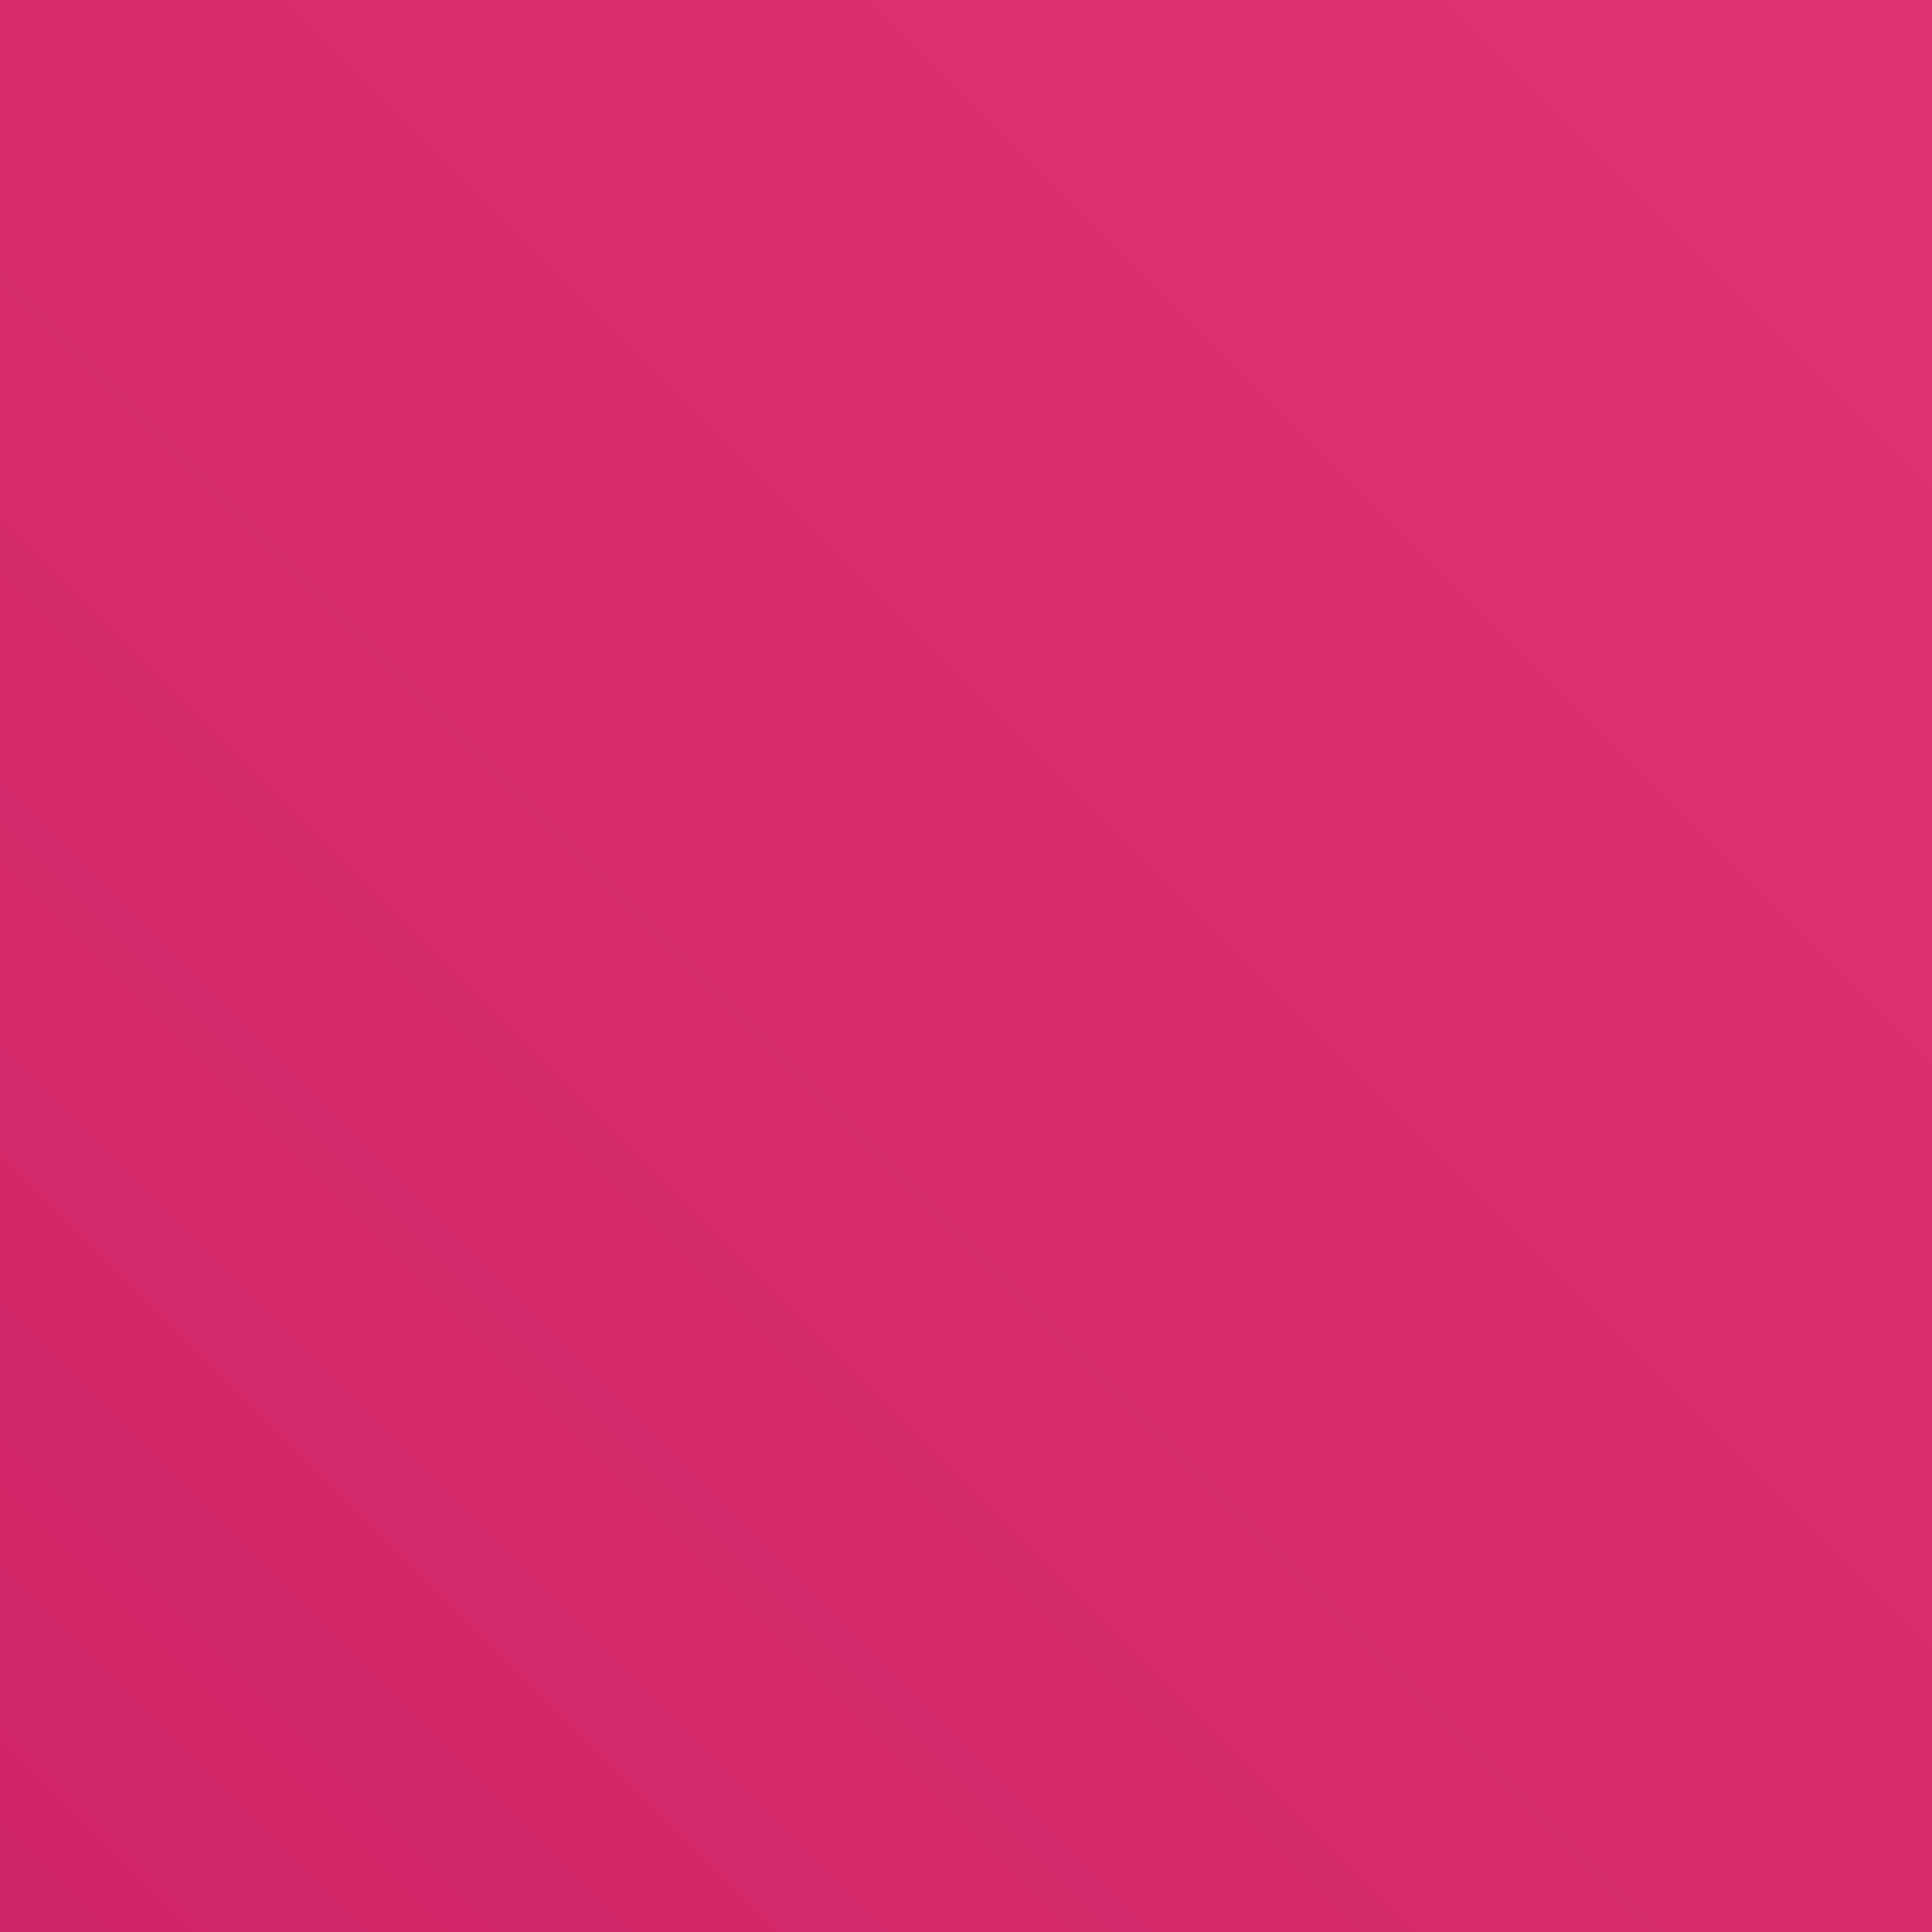 <svg xmlns="http://www.w3.org/2000/svg" xmlns:xlink="http://www.w3.org/1999/xlink" x="0" y="0" width="20px" height="20px" viewbox="0 0 75 75">
<rect width="100%" height="100%" fill="#333333" stroke="none"/>
<defs>
<linearGradient id="PinkGradient-b4db67bd-b6f3-4d80-aba4-708261a0a16b" x1="-431.9" y1="-1046.72" x2="-431.9" y2="-1196.72" gradientTransform="translate(-450.28 1136.07) rotate(45)" gradientUnits="userSpaceOnUse">
<stop offset="0" stop-color="#b0084d"></stop>
<stop offset="1" stop-color="#ff4f8b"></stop>
</linearGradient>
</defs>
<g>
<rect data-name="Pink Gradient" style="fill:url(#PinkGradient-b4db67bd-b6f3-4d80-aba4-708261a0a16b)" width="75" height="75"></rect>
<g data-name="Icon Test">
<path fill="#fff" opacity="0.99" d="M52,35.8l-6.5-3.75V24.54a1,1,0,0,0-.5-.87l-7-4a1,1,0,0,0-1,0l-7,4a1,1,0,0,0-.5.87v7.51L23,35.8a1,1,0,0,0-.5.87v8.08a1,1,0,0,0,.5.87l7,4a1,1,0,0,0,1,0l6.5-3.75L44,49.66a1,1,0,0,0,1,0l7-4a1,1,0,0,0,.5-.87V36.67A1,1,0,0,0,52,35.8ZM29.5,47.06l-5-2.89V38.4l5,2.88Zm1-7.51-5-2.89,5-2.88,5,2.88Zm6,4.62-5,2.89V41.28l5-2.88Zm0-9.24-5-2.88V26.28l5,2.88Zm-4-10.39,5-2.89,5,2.89-5,2.89Zm11,1.74v5.77l-5,2.88V29.16Zm0,20.78-5-2.89V38.4l5,2.88Zm1-7.51-5-2.89,5-2.88,5,2.88Zm6,4.62-5,2.89V41.28l5-2.88Zm10-11.61-2,.3a19.85,19.85,0,0,1,.21,2.94A21.23,21.23,0,0,1,44.09,56a17.47,17.47,0,0,1-1.73.5,5,5,0,0,0-9.91,1,2.63,2.63,0,0,0,0,.31,5,5,0,0,0,9.87.78,18.68,18.68,0,0,0,2.4-.65,23.24,23.24,0,0,0,16-22.14A22.57,22.57,0,0,0,60.52,32.56ZM40.44,57.69a3,3,0,0,1-6-.06V57.5a3,3,0,0,1,6,0A1.77,1.77,0,0,1,40.44,57.69ZM57.5,21a4.85,4.85,0,0,0-1.78.33,21.22,21.22,0,0,0-1.53-1.73,23.28,23.28,0,0,0-33.44-.06L22.19,21A21.28,21.28,0,0,1,52.76,21,17.17,17.17,0,0,1,54,22.43,4.94,4.94,0,0,0,52.5,26a5,5,0,0,0,5,5,5,5,0,0,0,1.76-.32A5,5,0,0,0,57.5,21Zm1,7.81a2.84,2.84,0,0,1-1,.19,3,3,0,0,1-3-3A3,3,0,0,1,56,23.45,2.91,2.91,0,0,1,57.5,23a3,3,0,0,1,1,5.81Zm-42.4,7a20.5,20.5,0,0,1,.21-3c.09-.63.21-1.26.35-1.87a5.16,5.16,0,0,0,.79.06A5,5,0,0,0,20,21.7,5,5,0,0,0,17.5,21a5,5,0,0,0-2.67,9.22,22.25,22.25,0,0,0-.45,2.3A23.31,23.31,0,0,0,30.17,57.94l.62-1.9A21.23,21.23,0,0,1,16.15,35.8ZM14.5,26a3,3,0,0,1,3-3,2.89,2.89,0,0,1,1.51.42A3,3,0,0,1,20.5,26a3,3,0,0,1-3,3,2.8,2.8,0,0,1-1.12-.22A3,3,0,0,1,14.5,26Z"></path>
</g>
</g>
</svg>